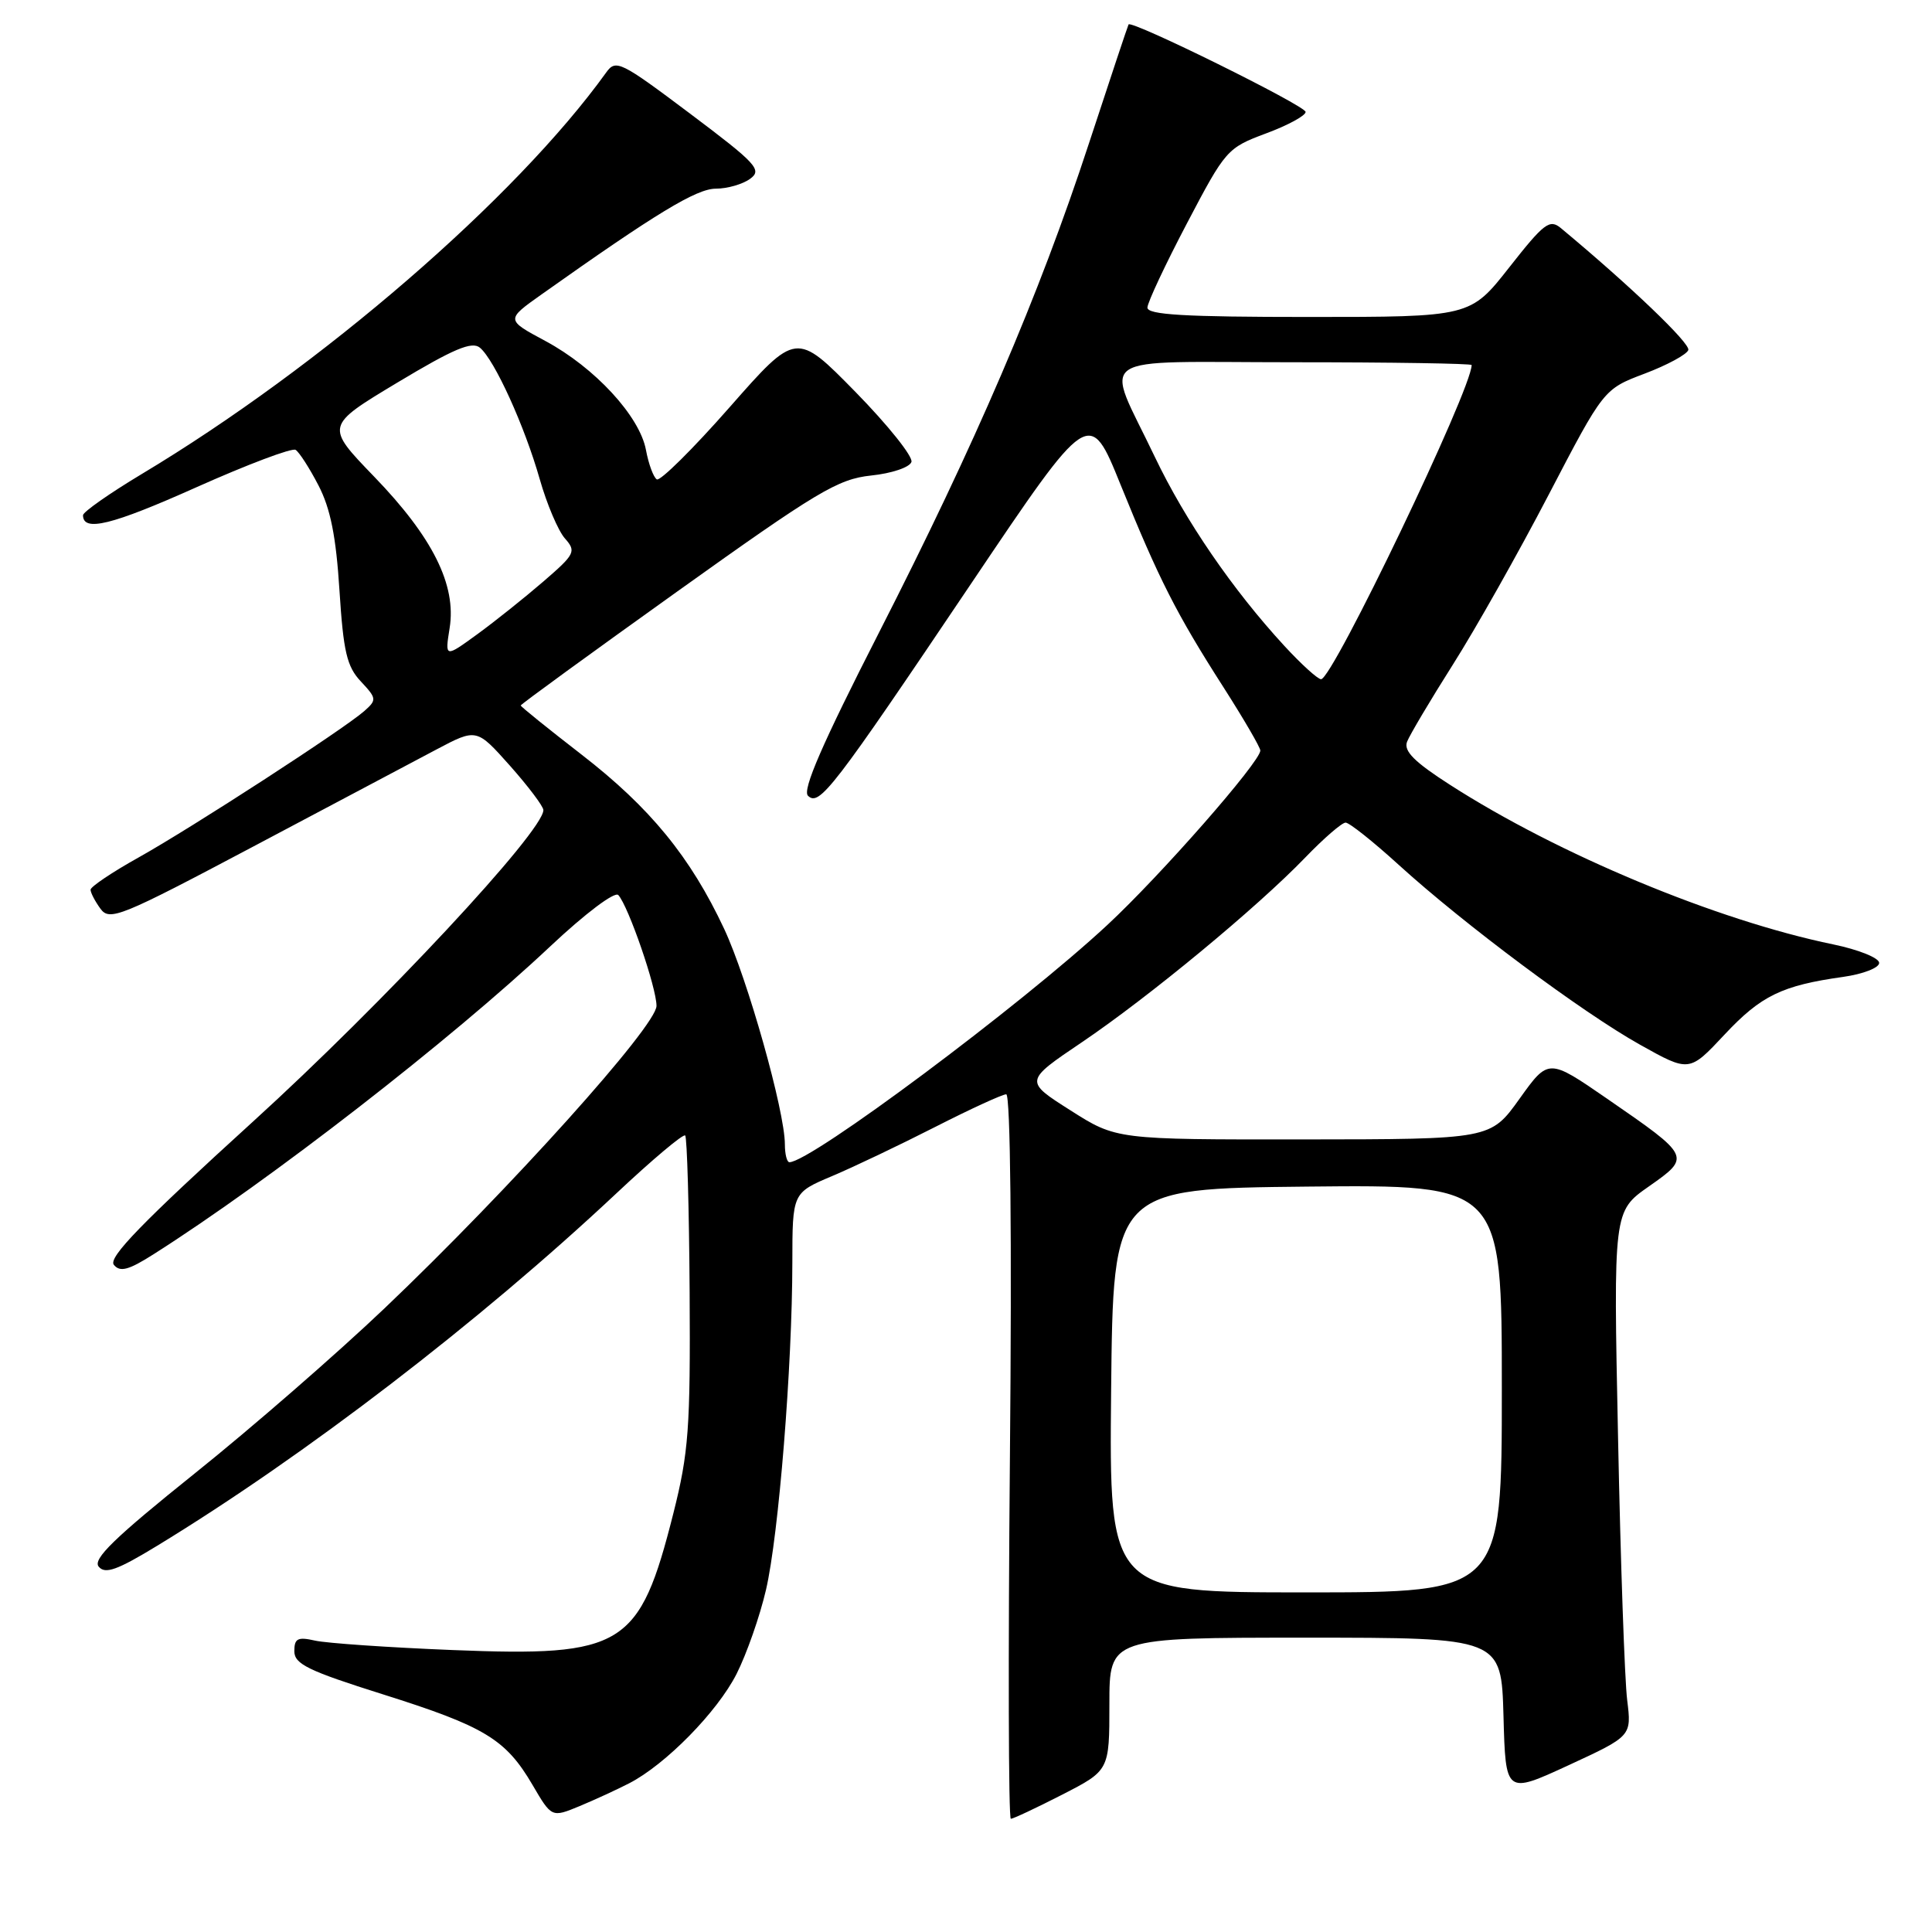 <?xml version="1.0" encoding="UTF-8" standalone="no"?>
<!DOCTYPE svg PUBLIC "-//W3C//DTD SVG 1.1//EN" "http://www.w3.org/Graphics/SVG/1.1/DTD/svg11.dtd" >
<svg xmlns="http://www.w3.org/2000/svg" xmlns:xlink="http://www.w3.org/1999/xlink" version="1.1" viewBox="0 0 256 256">
 <g >
 <path fill="currentColor"
d=" M 83.36 236.30 C 88.19 233.82 95.05 226.83 97.60 221.80 C 98.93 219.17 100.69 214.15 101.50 210.65 C 103.18 203.42 104.98 181.04 104.99 167.28 C 105.00 158.06 105.00 158.06 110.25 155.84 C 113.14 154.62 119.30 151.68 123.95 149.31 C 128.60 146.94 132.83 145.00 133.33 145.00 C 133.89 145.00 134.09 163.94 133.82 193.00 C 133.58 219.40 133.63 241.00 133.94 241.00 C 134.25 241.00 137.31 239.56 140.75 237.80 C 147.00 234.59 147.00 234.59 147.00 225.80 C 147.00 217.00 147.00 217.00 172.97 217.00 C 198.93 217.00 198.93 217.00 199.22 227.38 C 199.50 237.75 199.50 237.75 207.85 233.90 C 216.20 230.04 216.20 230.04 215.61 225.27 C 215.28 222.65 214.73 207.00 214.40 190.50 C 213.78 160.50 213.78 160.50 218.48 157.21 C 224.09 153.27 224.08 153.26 212.93 145.57 C 205.18 140.23 205.18 140.23 201.34 145.60 C 197.50 150.96 197.50 150.96 172.71 150.98 C 147.92 151.00 147.92 151.00 141.83 147.12 C 135.73 143.25 135.73 143.25 143.36 138.10 C 152.21 132.12 166.54 120.28 172.96 113.62 C 175.41 111.08 177.81 109.00 178.30 109.00 C 178.79 109.00 181.96 111.52 185.34 114.60 C 194.04 122.51 209.67 134.16 217.33 138.44 C 223.84 142.08 223.84 142.08 228.51 137.09 C 233.34 131.93 236.11 130.58 244.25 129.44 C 246.87 129.07 249.00 128.24 249.00 127.59 C 249.00 126.93 246.26 125.83 242.92 125.14 C 227.44 121.95 206.49 113.22 192.16 104.01 C 187.42 100.97 185.97 99.52 186.44 98.29 C 186.79 97.39 189.52 92.79 192.51 88.07 C 195.50 83.36 201.22 73.21 205.22 65.53 C 212.50 51.56 212.50 51.56 217.92 49.51 C 220.91 48.38 223.51 46.97 223.71 46.38 C 224.00 45.51 216.04 37.89 206.83 30.23 C 205.34 28.99 204.60 29.55 199.99 35.42 C 194.82 42.00 194.82 42.00 173.41 42.00 C 156.93 42.00 152.01 41.71 152.04 40.75 C 152.06 40.06 154.42 35.03 157.29 29.57 C 162.39 19.85 162.61 19.60 167.75 17.68 C 170.64 16.61 173.00 15.33 173.00 14.83 C 173.00 14.02 149.91 2.61 149.54 3.24 C 149.45 3.38 147.09 10.47 144.29 19.00 C 137.66 39.22 129.28 58.73 116.41 83.94 C 108.95 98.56 106.29 104.68 107.06 105.44 C 108.56 106.90 110.32 104.61 128.72 77.27 C 144.36 54.03 144.36 54.03 148.50 64.27 C 153.56 76.75 155.86 81.30 162.14 91.10 C 164.81 95.28 167.00 99.04 167.00 99.45 C 167.00 100.94 153.78 116.02 146.71 122.58 C 135.25 133.23 107.41 154.00 104.60 154.00 C 104.27 154.00 104.00 152.93 104.00 151.63 C 104.00 147.25 99.06 129.72 95.96 123.09 C 91.49 113.55 86.14 107.01 77.04 99.97 C 72.62 96.55 69.00 93.63 69.00 93.48 C 69.00 93.32 78.34 86.53 89.75 78.37 C 108.31 65.10 111.02 63.48 115.42 63.01 C 118.14 62.73 120.53 61.93 120.77 61.21 C 121.00 60.51 117.66 56.33 113.35 51.93 C 105.50 43.93 105.50 43.93 96.67 53.97 C 91.81 59.50 87.47 63.79 87.03 63.52 C 86.59 63.25 85.94 61.49 85.59 59.61 C 84.75 55.13 78.80 48.69 72.26 45.18 C 67.02 42.37 67.02 42.37 71.76 39.01 C 86.92 28.26 92.29 25.00 94.85 25.00 C 96.37 25.00 98.42 24.41 99.40 23.69 C 101.02 22.51 100.26 21.69 91.43 15.05 C 82.22 8.13 81.60 7.82 80.32 9.61 C 68.34 26.27 42.53 48.58 18.75 62.83 C 14.49 65.39 11.00 67.84 11.00 68.27 C 11.00 70.52 14.81 69.58 25.99 64.58 C 32.77 61.55 38.70 59.31 39.17 59.61 C 39.64 59.90 41.01 62.02 42.20 64.32 C 43.79 67.38 44.53 71.10 44.98 78.22 C 45.50 86.37 45.96 88.33 47.82 90.30 C 49.92 92.55 49.94 92.74 48.27 94.22 C 45.53 96.63 25.46 109.65 18.36 113.62 C 14.86 115.57 12.00 117.50 12.00 117.89 C 12.00 118.29 12.59 119.42 13.31 120.41 C 14.53 122.08 15.95 121.50 33.56 112.17 C 43.98 106.65 54.90 100.86 57.83 99.31 C 63.15 96.50 63.15 96.50 67.58 101.47 C 70.01 104.21 72.00 106.85 72.00 107.34 C 72.00 110.16 50.75 132.95 33.53 148.61 C 18.79 162.02 14.29 166.65 15.09 167.60 C 15.91 168.60 17.04 168.30 20.37 166.18 C 35.68 156.46 59.76 137.78 72.92 125.39 C 77.55 121.04 81.46 118.09 81.93 118.60 C 83.27 120.07 87.00 130.89 86.99 133.29 C 86.97 135.96 67.55 157.56 50.93 173.38 C 44.64 179.37 33.31 189.23 25.75 195.28 C 15.15 203.78 12.25 206.60 13.08 207.59 C 13.93 208.62 15.53 208.05 20.83 204.82 C 40.41 192.89 63.53 175.15 81.68 158.12 C 86.44 153.65 90.54 150.20 90.79 150.46 C 91.04 150.71 91.31 160.05 91.38 171.21 C 91.49 189.29 91.25 192.48 89.22 200.54 C 84.74 218.25 82.65 219.55 60.00 218.64 C 51.47 218.30 43.26 217.73 41.75 217.39 C 39.45 216.87 39.00 217.10 39.00 218.79 C 39.00 220.50 40.84 221.39 50.74 224.51 C 64.22 228.76 67.00 230.44 70.55 236.49 C 73.10 240.85 73.10 240.85 76.80 239.32 C 78.84 238.47 81.79 237.11 83.36 236.30 Z  M 147.23 184.25 C 147.50 157.50 147.50 157.50 173.25 157.23 C 199.00 156.97 199.00 156.97 199.00 183.98 C 199.00 211.00 199.00 211.00 172.98 211.00 C 146.97 211.00 146.97 211.00 147.23 184.25 Z  M 170.20 85.60 C 163.34 78.16 157.04 68.96 153.02 60.54 C 146.35 46.54 144.20 48.00 171.43 48.00 C 184.39 48.00 195.00 48.17 195.00 48.37 C 195.00 51.58 176.58 90.00 175.05 90.00 C 174.61 90.00 172.43 88.02 170.20 85.60 Z  M 59.58 83.21 C 60.49 77.52 57.34 71.19 49.57 63.15 C 43.09 56.44 43.09 56.44 52.66 50.69 C 60.10 46.22 62.53 45.19 63.59 46.07 C 65.52 47.67 69.51 56.43 71.52 63.50 C 72.46 66.80 73.96 70.33 74.85 71.34 C 76.38 73.07 76.21 73.42 71.99 77.06 C 69.52 79.19 65.58 82.34 63.23 84.05 C 58.95 87.16 58.95 87.16 59.58 83.21 Z "/>
</g>
</svg>